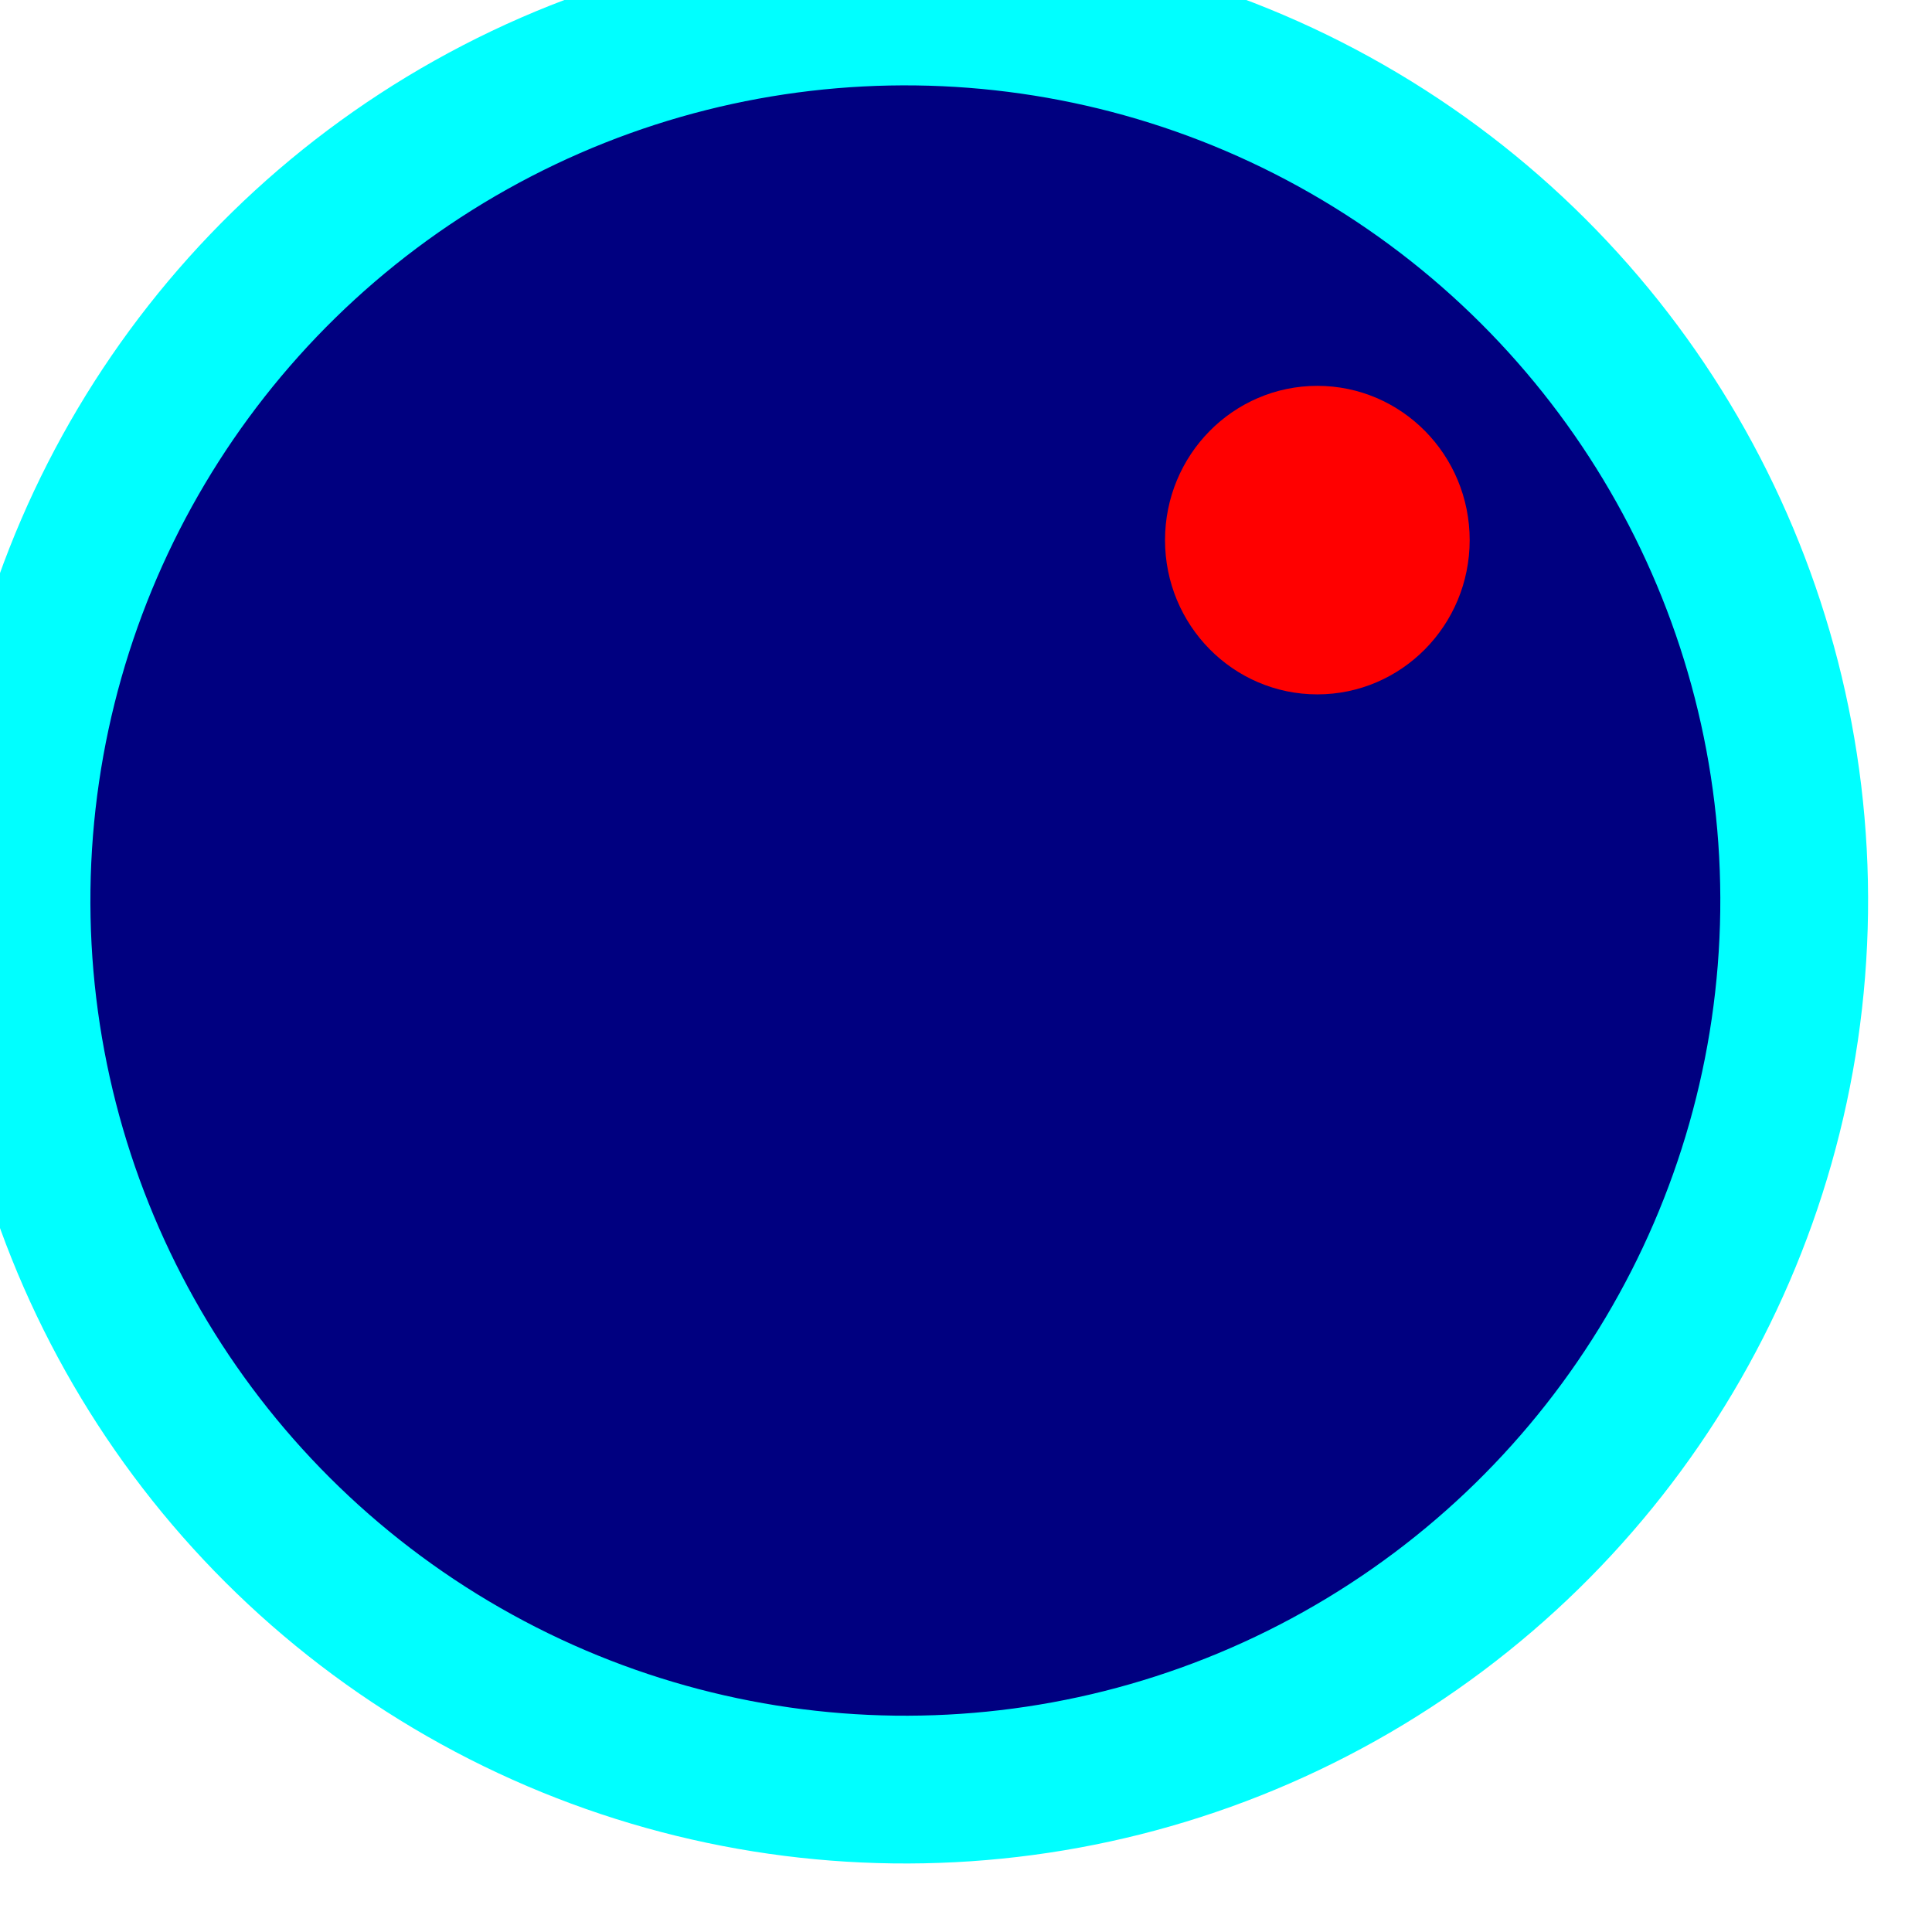 <?xml version="1.0" encoding="UTF-8" standalone="no"?>
<!-- Created using Karbon, part of Calligra: http://www.calligra.org/karbon -->

<svg
   xmlns:dc="http://purl.org/dc/elements/1.1/"
   xmlns:cc="http://creativecommons.org/ns#"
   xmlns:rdf="http://www.w3.org/1999/02/22-rdf-syntax-ns#"
   xmlns:svg="http://www.w3.org/2000/svg"
   xmlns="http://www.w3.org/2000/svg"
   xmlns:sodipodi="http://sodipodi.sourceforge.net/DTD/sodipodi-0.dtd"
   xmlns:inkscape="http://www.inkscape.org/namespaces/inkscape"
   width="68.8pt"
   height="68.8pt"
   id="svg3026"
   version="1.1"
   inkscape:version="0.48.5 r10040"
   sodipodi:docname="1changed.svg">
  <sodipodi:namedview
     pagecolor="#ffffff"
     bordercolor="#666666"
     borderopacity="1"
     objecttolerance="10"
     gridtolerance="10"
     guidetolerance="10"
     inkscape:pageopacity="0"
     inkscape:pageshadow="2"
     inkscape:window-width="1680"
     inkscape:window-height="1005"
     id="namedview3039"
     showgrid="false"
     inkscape:zoom="2.744186"
     inkscape:cx="43"
     inkscape:cy="43"
     inkscape:window-x="-2"
     inkscape:window-y="-3"
     inkscape:window-maximized="1"
     inkscape:current-layer="svg3026" />
  <defs
     id="defs3028">
    <linearGradient
       id="gradient0"
       gradientTransform=""
       gradientUnits="objectBoundingBox"
       x1="0.5"
       y1="0.5"
       x2="0.5"
       y2="0"
       spreadMethod="pad">
      <stop
         stop-color="#000000"
         offset="0.997"
         stop-opacity="1"
         id="stop3031" />
      <stop
         stop-color="#ffffff"
         offset="1"
         stop-opacity="1"
         id="stop3033" />
    </linearGradient>
  </defs>
  <g
     id="Layer_1">
    <ellipse
       id="shape1"
       transform="matrix(1,0.013,-0.013,1,1.336,5.13447e-8)"
       rx="42.2"
       ry="42.21"
       cx="42.2"
       cy="42.21"
       stroke-miterlimit="1.984"
       style="fill:#000080;fill-rule:evenodd;stroke:#00ffff;stroke-width:7.016;stroke-linecap:square;stroke-linejoin:miter;stroke-miterlimit:1.984"
       sodipodi:cx="42.200111"
       sodipodi:cy="42.209759"
       sodipodi:rx="42.200111"
       sodipodi:ry="42.209759" />
  </g>
  <g
     id="Layer_2">
    <ellipse
       id="shape0"
       transform="translate(56.025, 19.029)"
       rx="4.893pt"
       ry="4.962pt"
       cx="4.893pt"
       cy="4.962pt"
       fill="#ff0000"
       fill-rule="evenodd"
       stroke="#ff0000"
       stroke-width="1.417"
       stroke-linecap="square"
       stroke-linejoin="miter"
       stroke-miterlimit="1.984" />
  </g>
</svg>

